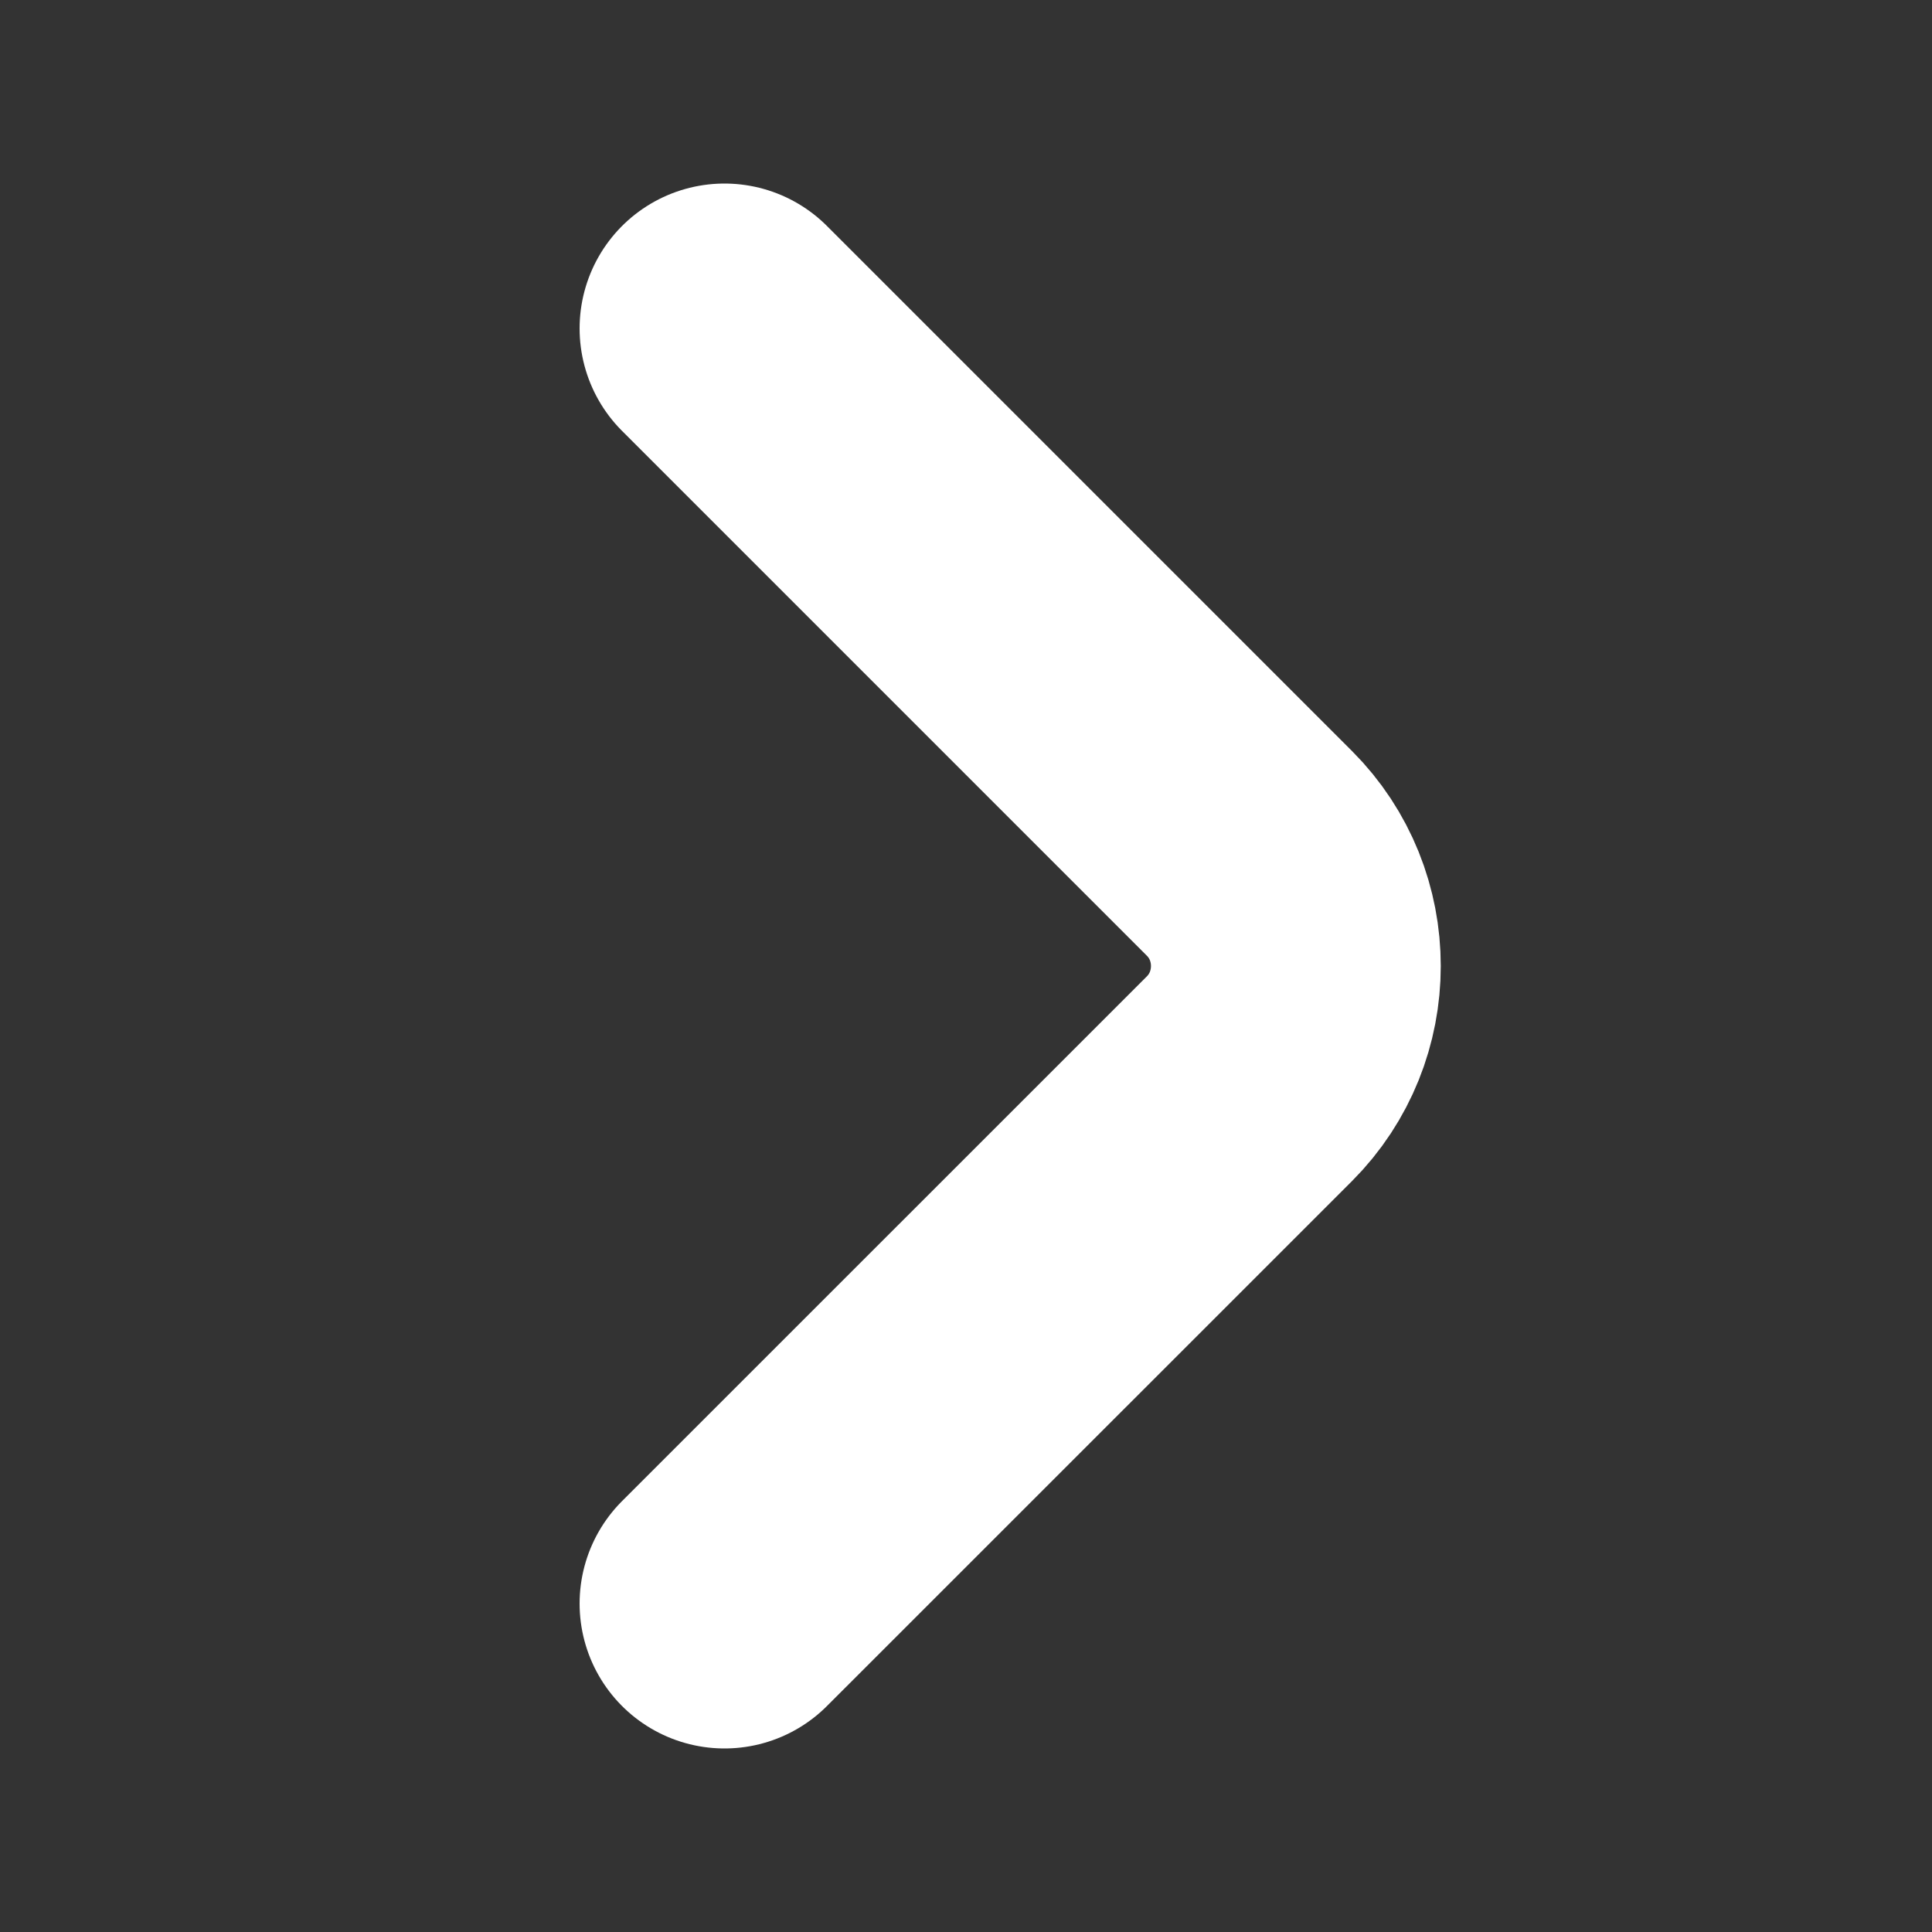 <svg width="20" height="20" viewBox="0 0 20 20" fill="none" xmlns="http://www.w3.org/2000/svg">
<rect x="0" y="0" width="20" height="20" fill="#333333" stroke="none"/>
<path d="M7.5 16.6L12.934 11.167C13.575 10.525 13.575 9.475 12.934 8.834L7.5 3.4" stroke="white" stroke-width="3" stroke-miterlimit="10" stroke-linecap="round" stroke-linejoin="round"/>
</svg>
